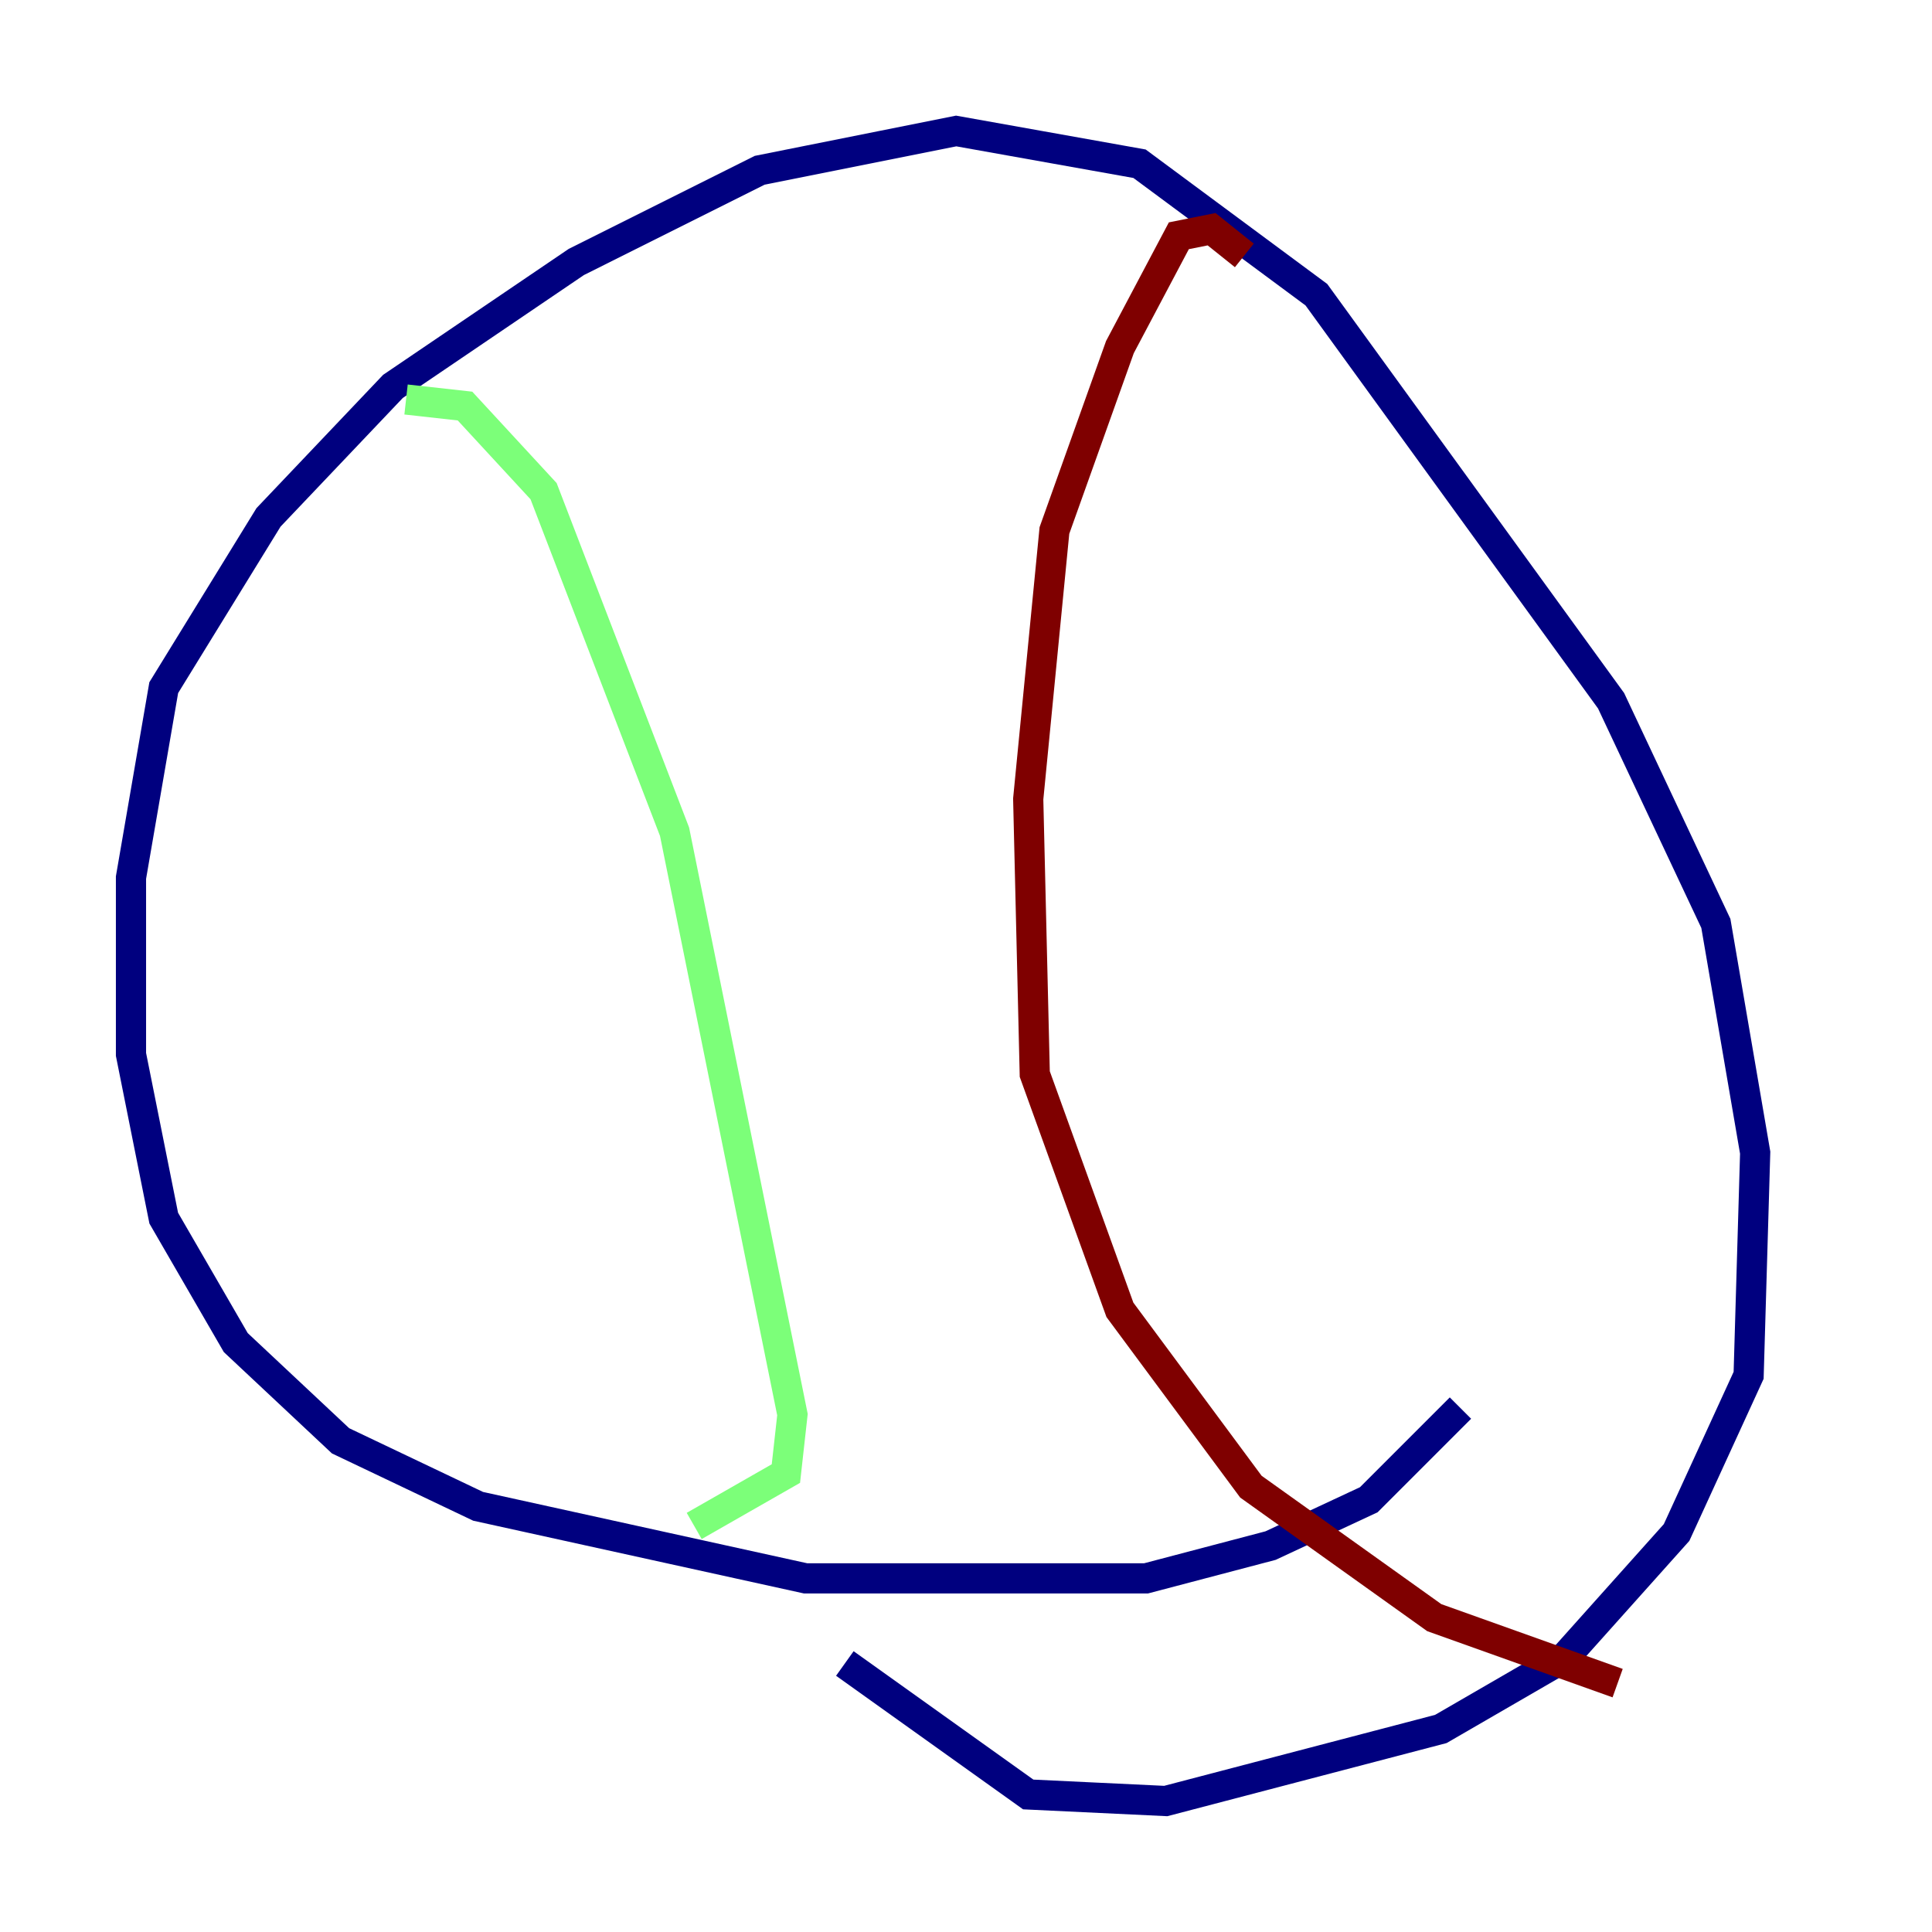 <?xml version="1.0" encoding="utf-8" ?>
<svg baseProfile="tiny" height="128" version="1.2" viewBox="0,0,128,128" width="128" xmlns="http://www.w3.org/2000/svg" xmlns:ev="http://www.w3.org/2001/xml-events" xmlns:xlink="http://www.w3.org/1999/xlink"><defs /><polyline fill="none" points="96.759,93.288 90.685,99.363 84.176,102.4 75.932,104.57 53.37,104.57 31.675,99.797 22.563,95.458 15.62,88.949 10.848,80.705 8.678,69.858 8.678,58.142 10.848,45.559 17.79,34.278 26.034,25.6 38.183,17.356 50.332,11.281 63.349,8.678 75.498,10.848 87.214,19.525 106.739,46.427 113.681,61.18 116.285,76.366 115.851,91.119 111.078,101.532 103.702,109.776 95.458,114.549 77.234,119.322 68.122,118.888 55.973,110.21" stroke="#00007f" stroke-width="2" /><polyline fill="none" points="26.902,26.468 30.807,26.902 36.014,32.542 44.691,55.105 52.502,93.722 52.068,97.627 45.993,101.098" stroke="#7cff79" stroke-width="2" /><polyline fill="none" points="82.441,16.922 80.271,15.186 78.102,15.62 74.197,22.997 69.858,35.146 68.122,52.936 68.556,71.159 74.197,86.78 82.875,98.495 95.024,107.173 107.173,111.512" stroke="#7f0000" stroke-width="2" /></svg>